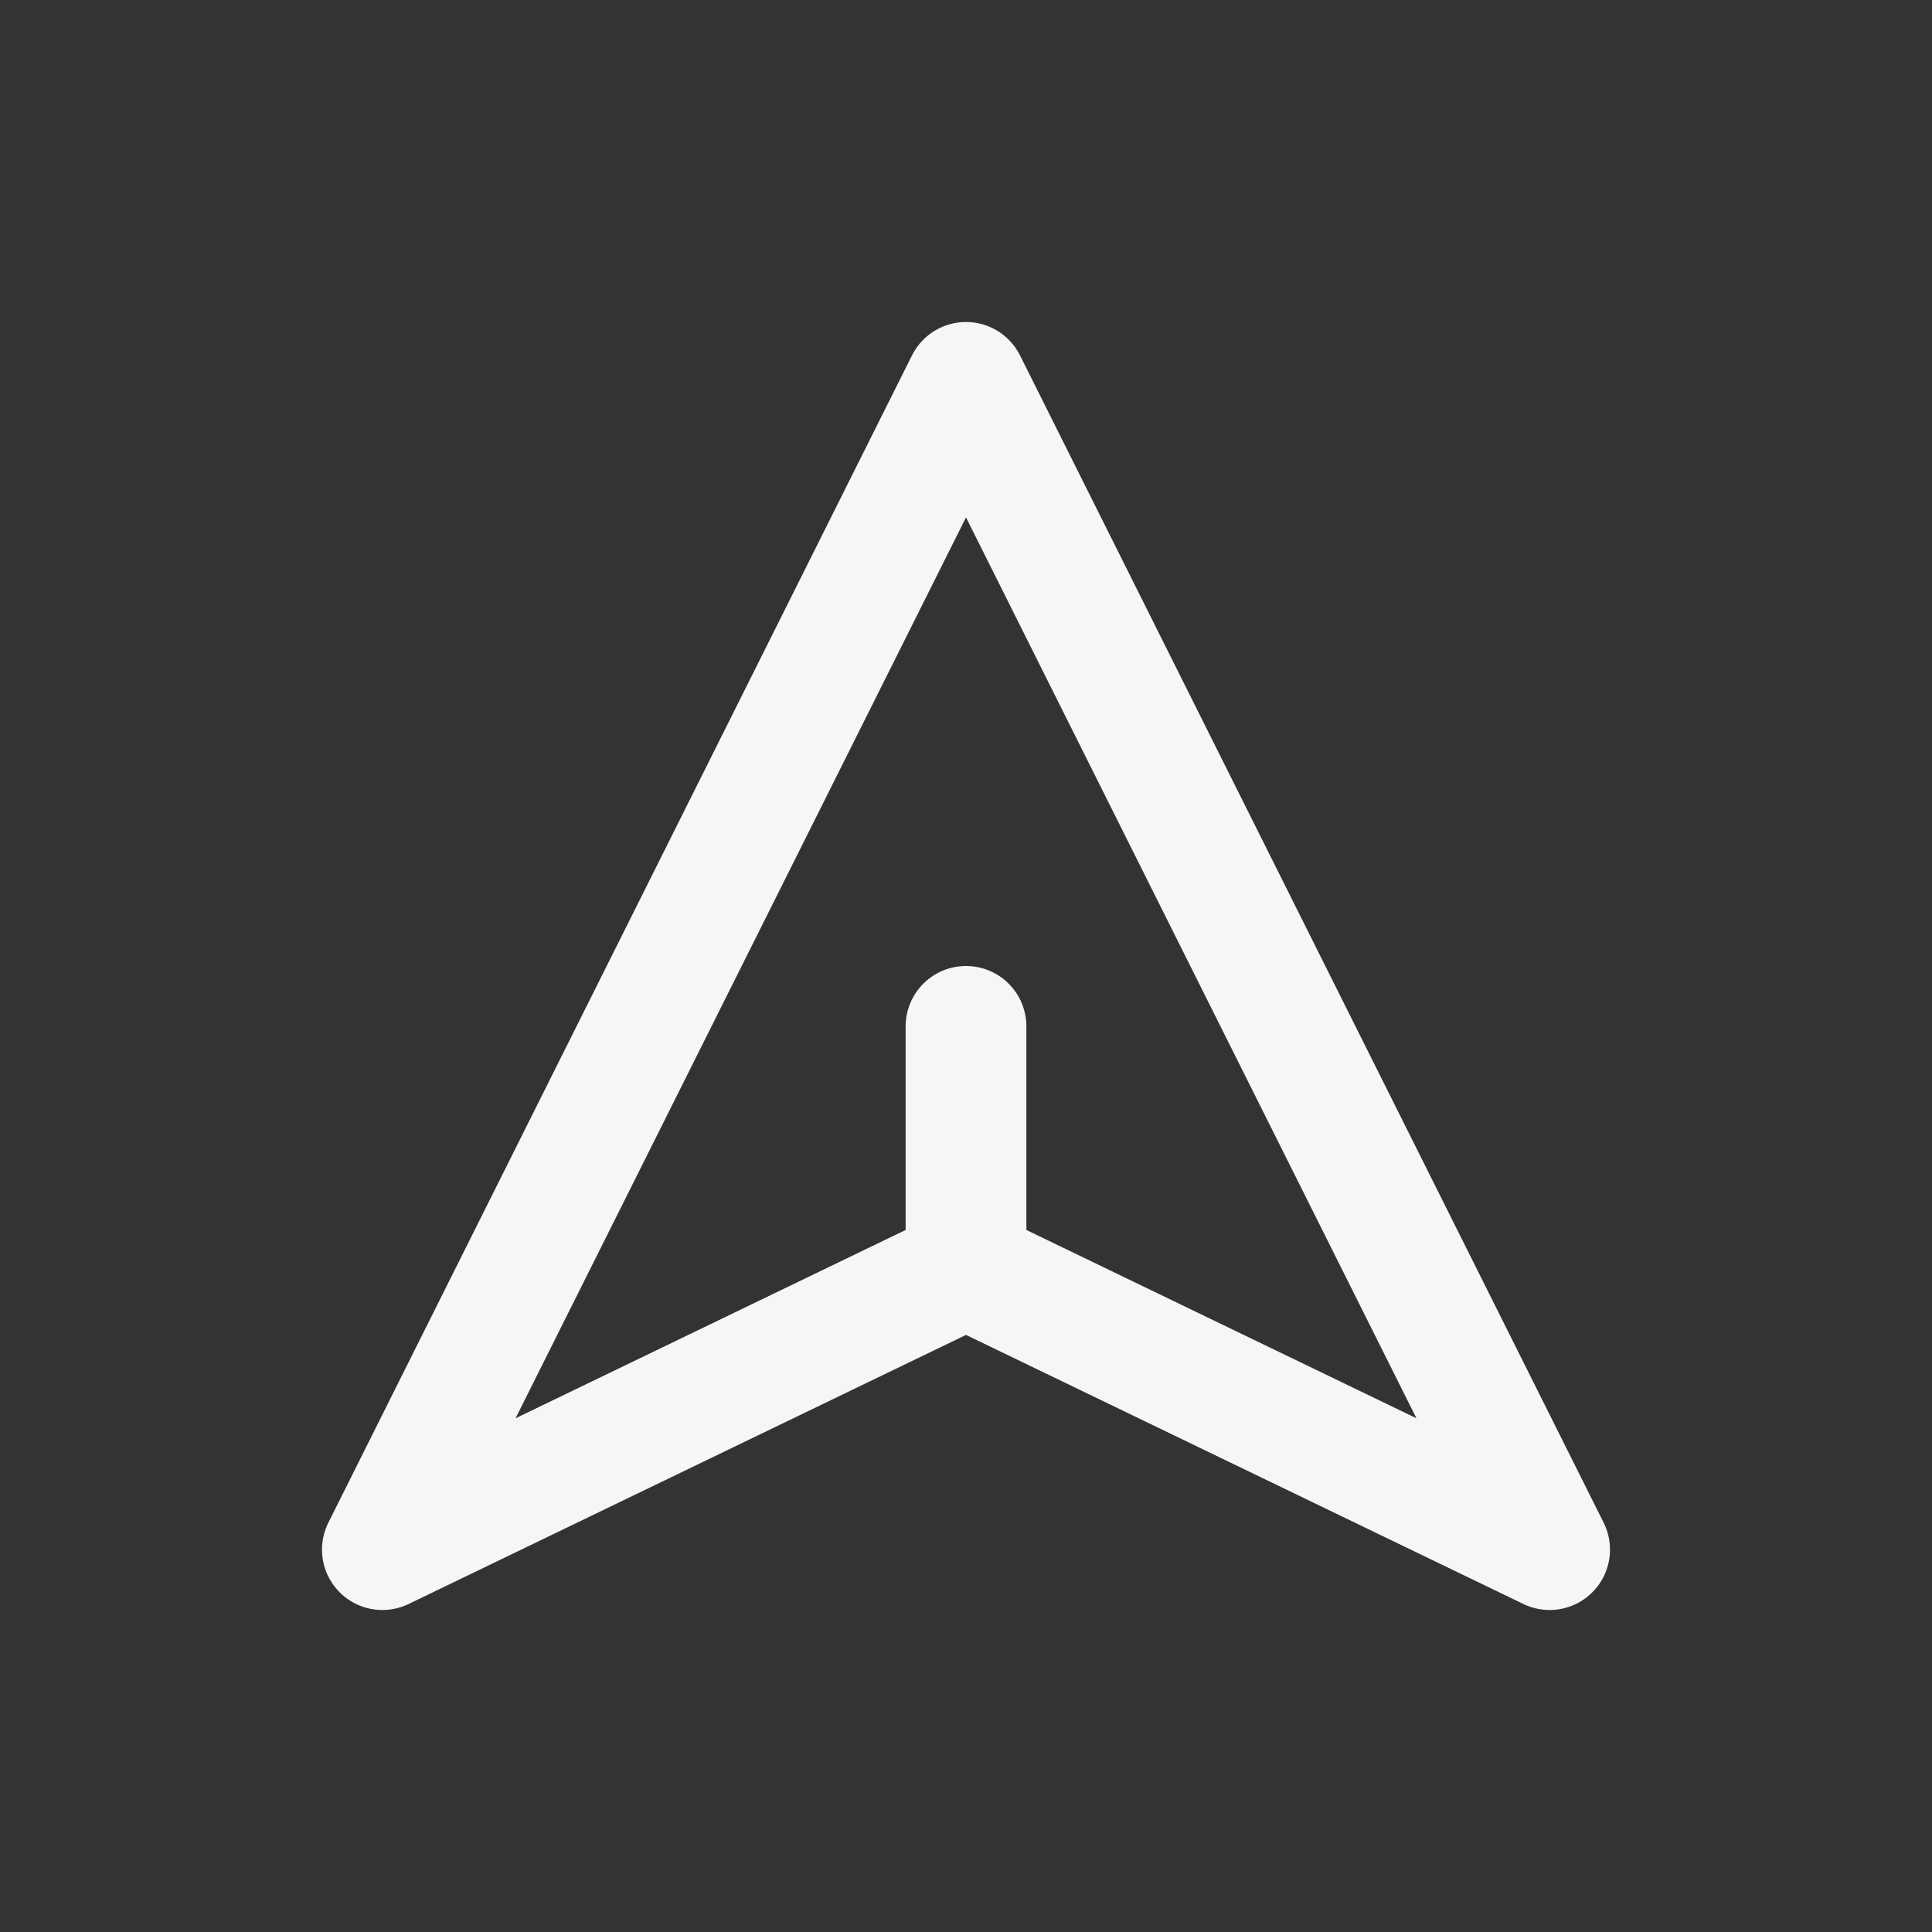 <svg xmlns="http://www.w3.org/2000/svg" xlink="http://www.w3.org/1999/xlink" viewBox="0 0 24 24" id="svg1871585217"><rect x="0" y="0" width="24" height="24" fill="#333333" stroke="none"/><path d="M 4.75 19.25 L 12 4.75 L 19.25 19.25 L 12 15.75 Z" fill="transparent" stroke-width="1.5" stroke="rgb(246, 246, 246) /* {&quot;name&quot;:&quot;Text&quot;} */" stroke-linecap="round" stroke-linejoin="round" stroke-dasharray=""></path><path d="M 12 15.5 L 12 12.75" fill="transparent" stroke-width="1.5" stroke="rgb(246, 246, 246) /* {&quot;name&quot;:&quot;Text&quot;} */" stroke-linecap="round" stroke-linejoin="round" stroke-dasharray=""></path></svg>